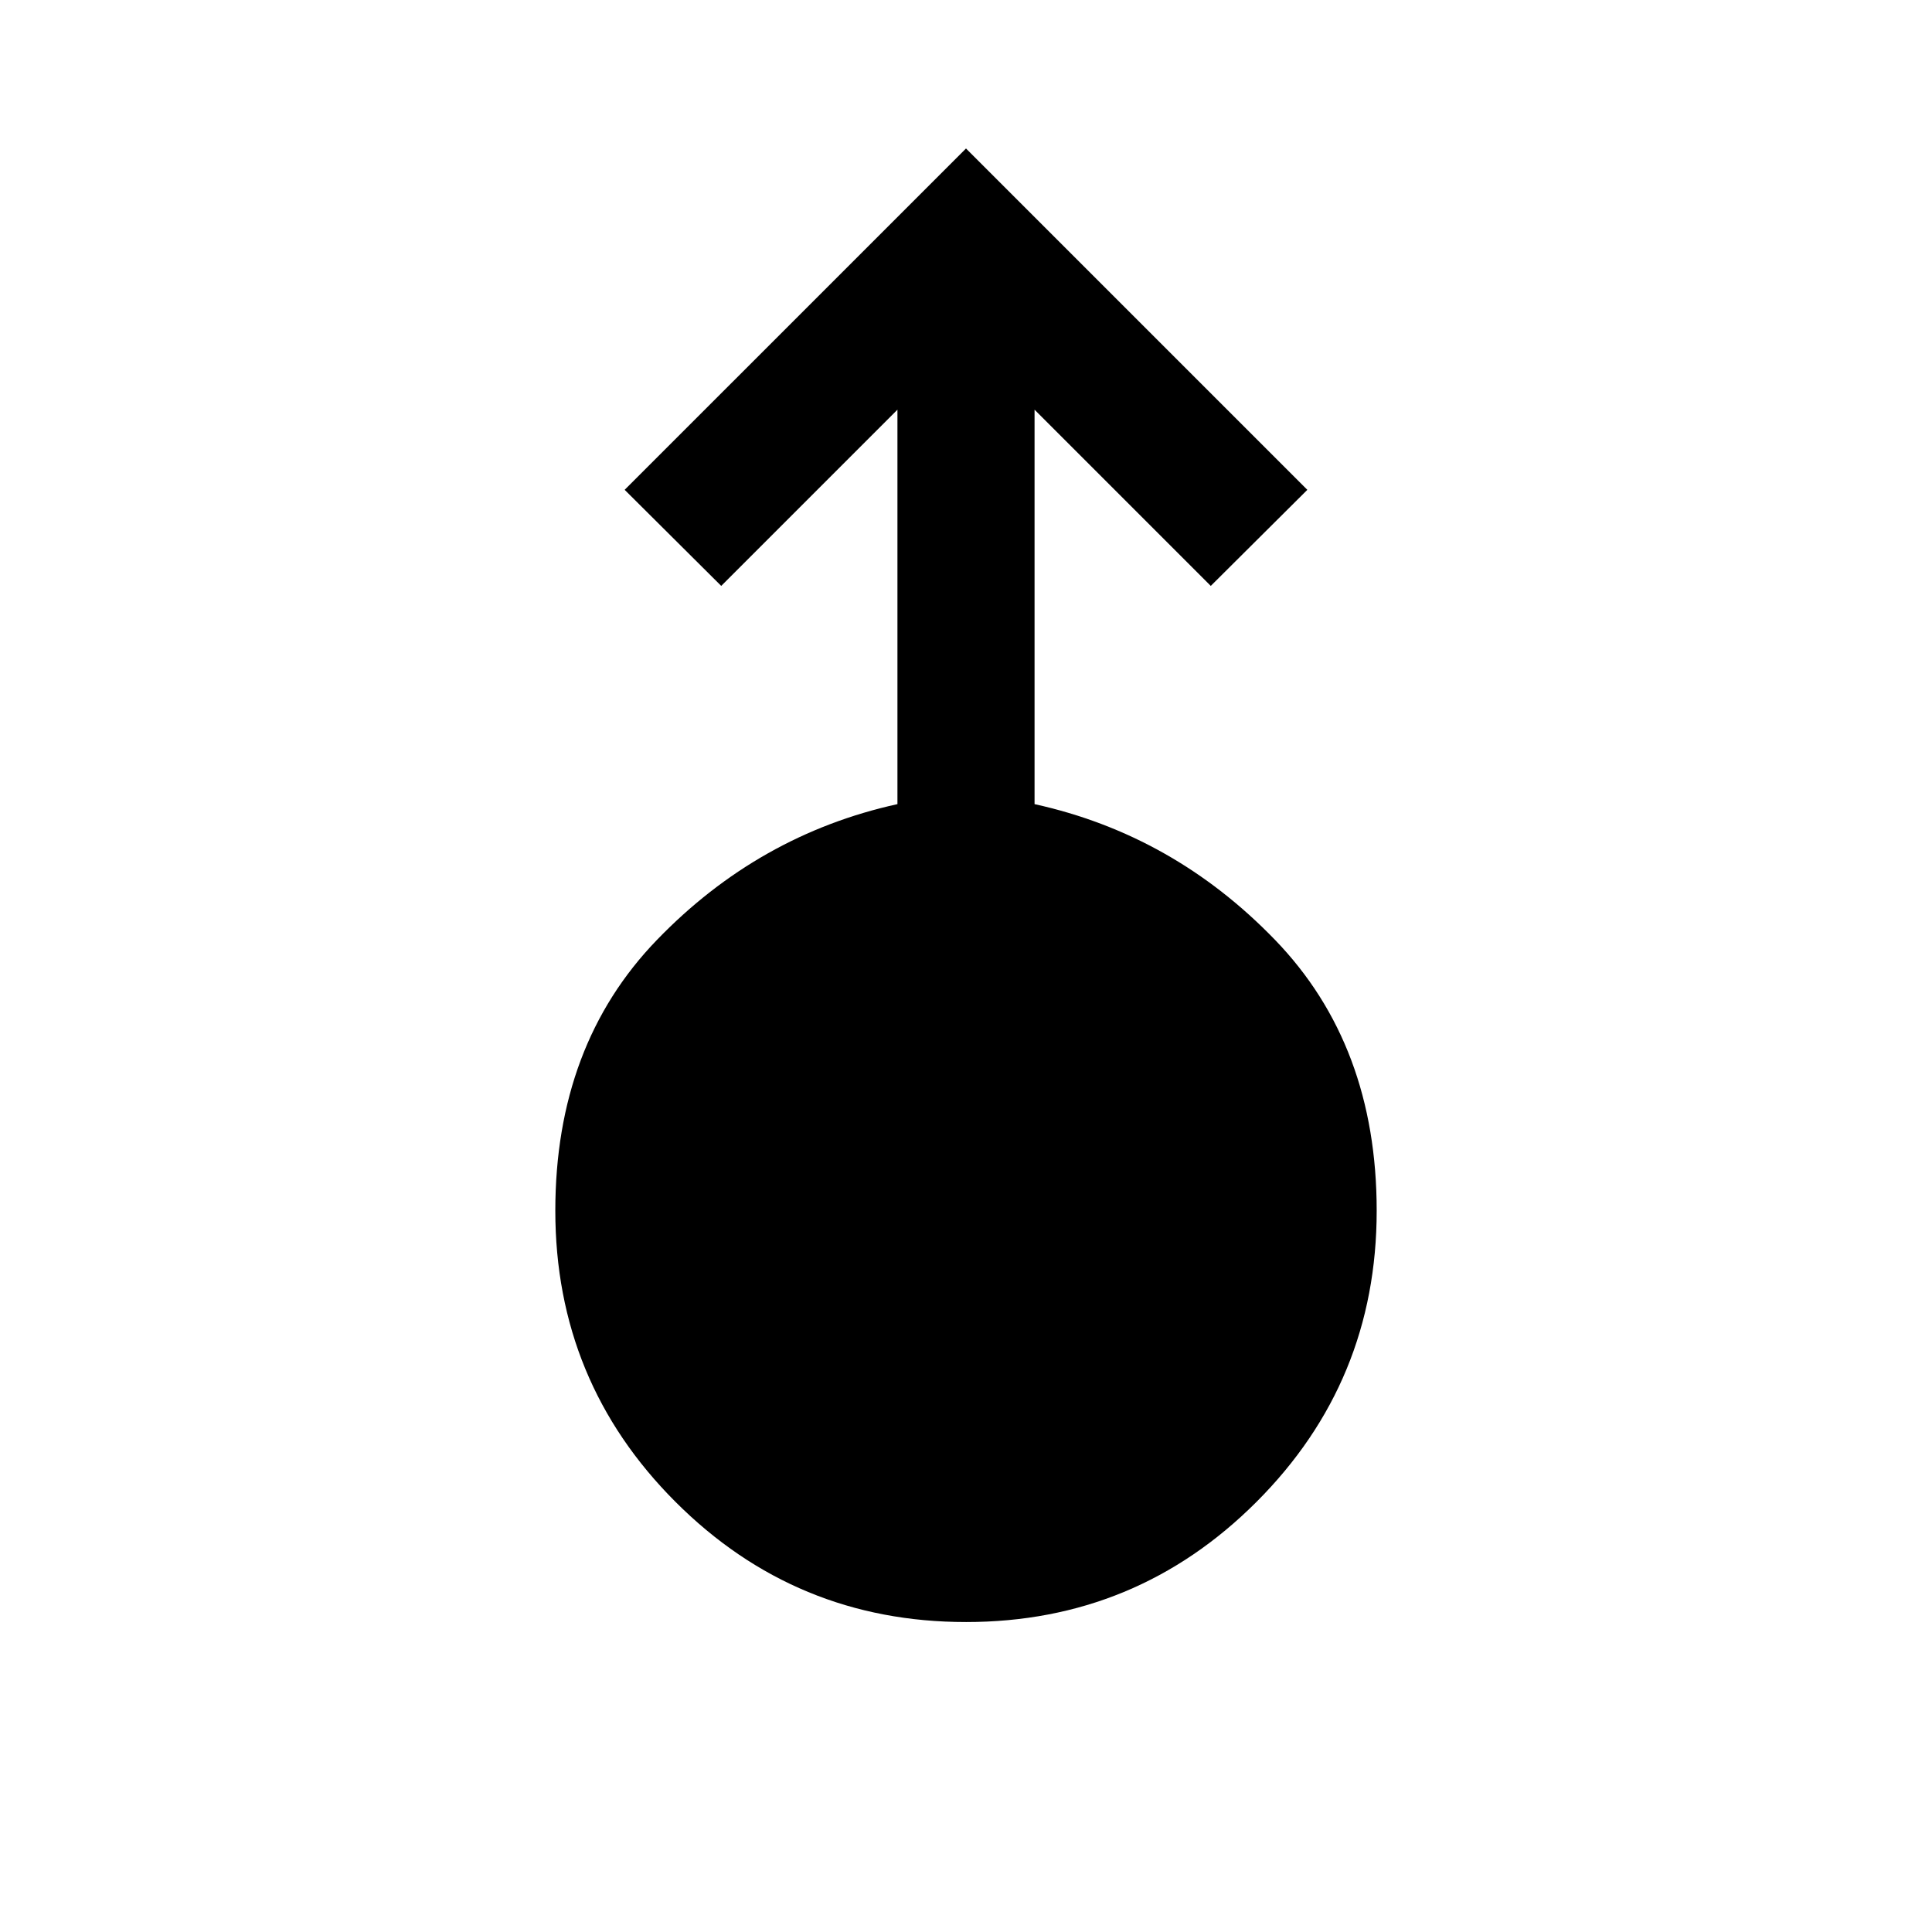 <svg xmlns="http://www.w3.org/2000/svg" width="48" height="48" viewBox="0 -960 960 960"><path d="M480-154.022q-84.674 0-144.37-59.724-59.695-59.725-59.695-144.649 0-82.306 50.5-134.575 50.5-52.269 119.5-67.465v-196l-87.565 87.566-47.979-47.74L480-886.218l169.609 169.609-47.979 47.74-87.565-87.566v196q69 15.196 119.5 67.465 50.5 52.269 50.5 134.575 0 84.924-59.695 144.649-59.696 59.724-144.37 59.724Z"/></svg>